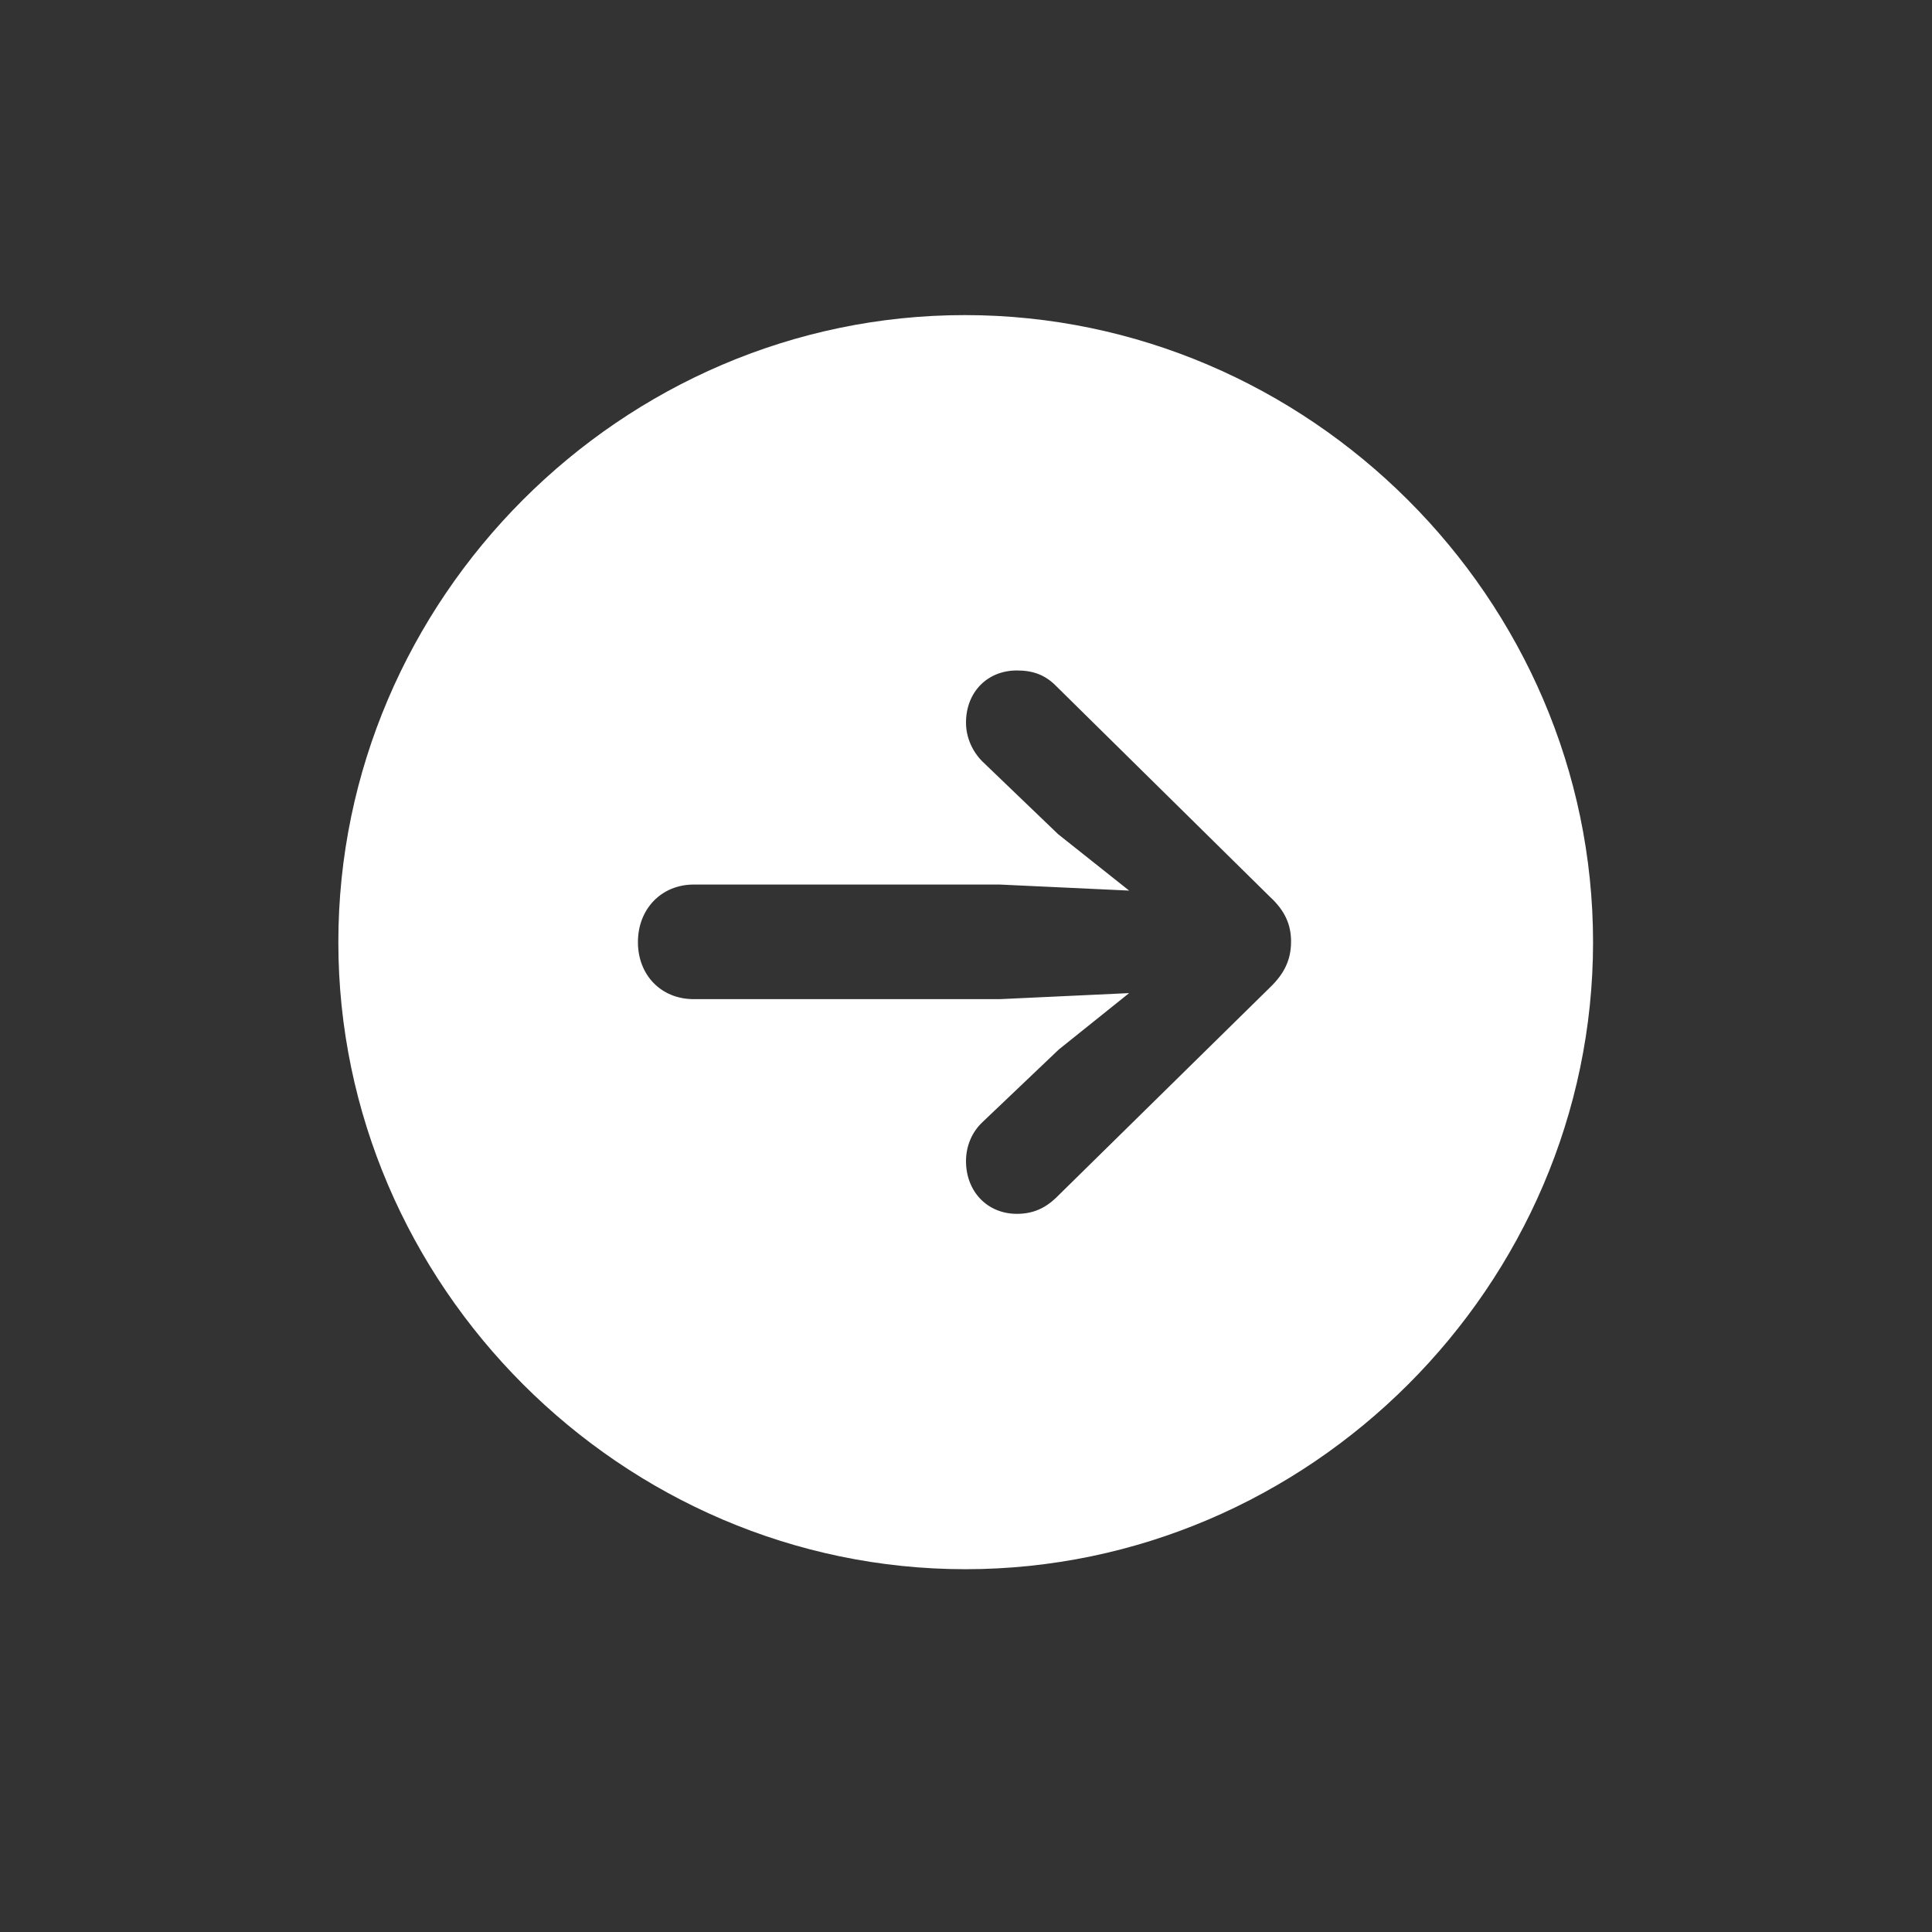 <svg width="32" height="32" viewBox="0 0 32 32" fill="none" xmlns="http://www.w3.org/2000/svg">
<rect x="0" y="0" width="32" height="32" fill="#333333" stroke="none"/>
<path d="M15.99 25.991C21.685 25.991 26.386 21.29 26.386 15.605C26.386 9.92 21.675 5.219 15.98 5.219C10.294 5.219 5.604 9.92 5.604 15.605C5.604 21.29 10.304 25.991 15.99 25.991ZM21.384 15.595C21.384 15.896 21.273 16.127 21.032 16.358L17.486 19.844C17.305 20.015 17.105 20.105 16.843 20.105C16.351 20.105 16 19.733 16 19.231C16 18.98 16.1 18.749 16.271 18.588L17.537 17.383L18.702 16.449L16.562 16.549H11.49C10.947 16.549 10.566 16.147 10.566 15.605C10.566 15.053 10.957 14.651 11.49 14.651H16.562L18.702 14.751L17.526 13.817L16.271 12.612C16.11 12.451 16 12.22 16 11.969C16 11.466 16.351 11.105 16.843 11.105C17.105 11.105 17.305 11.175 17.486 11.356L21.032 14.852C21.283 15.083 21.384 15.314 21.384 15.595Z" fill="white"/>
</svg>
